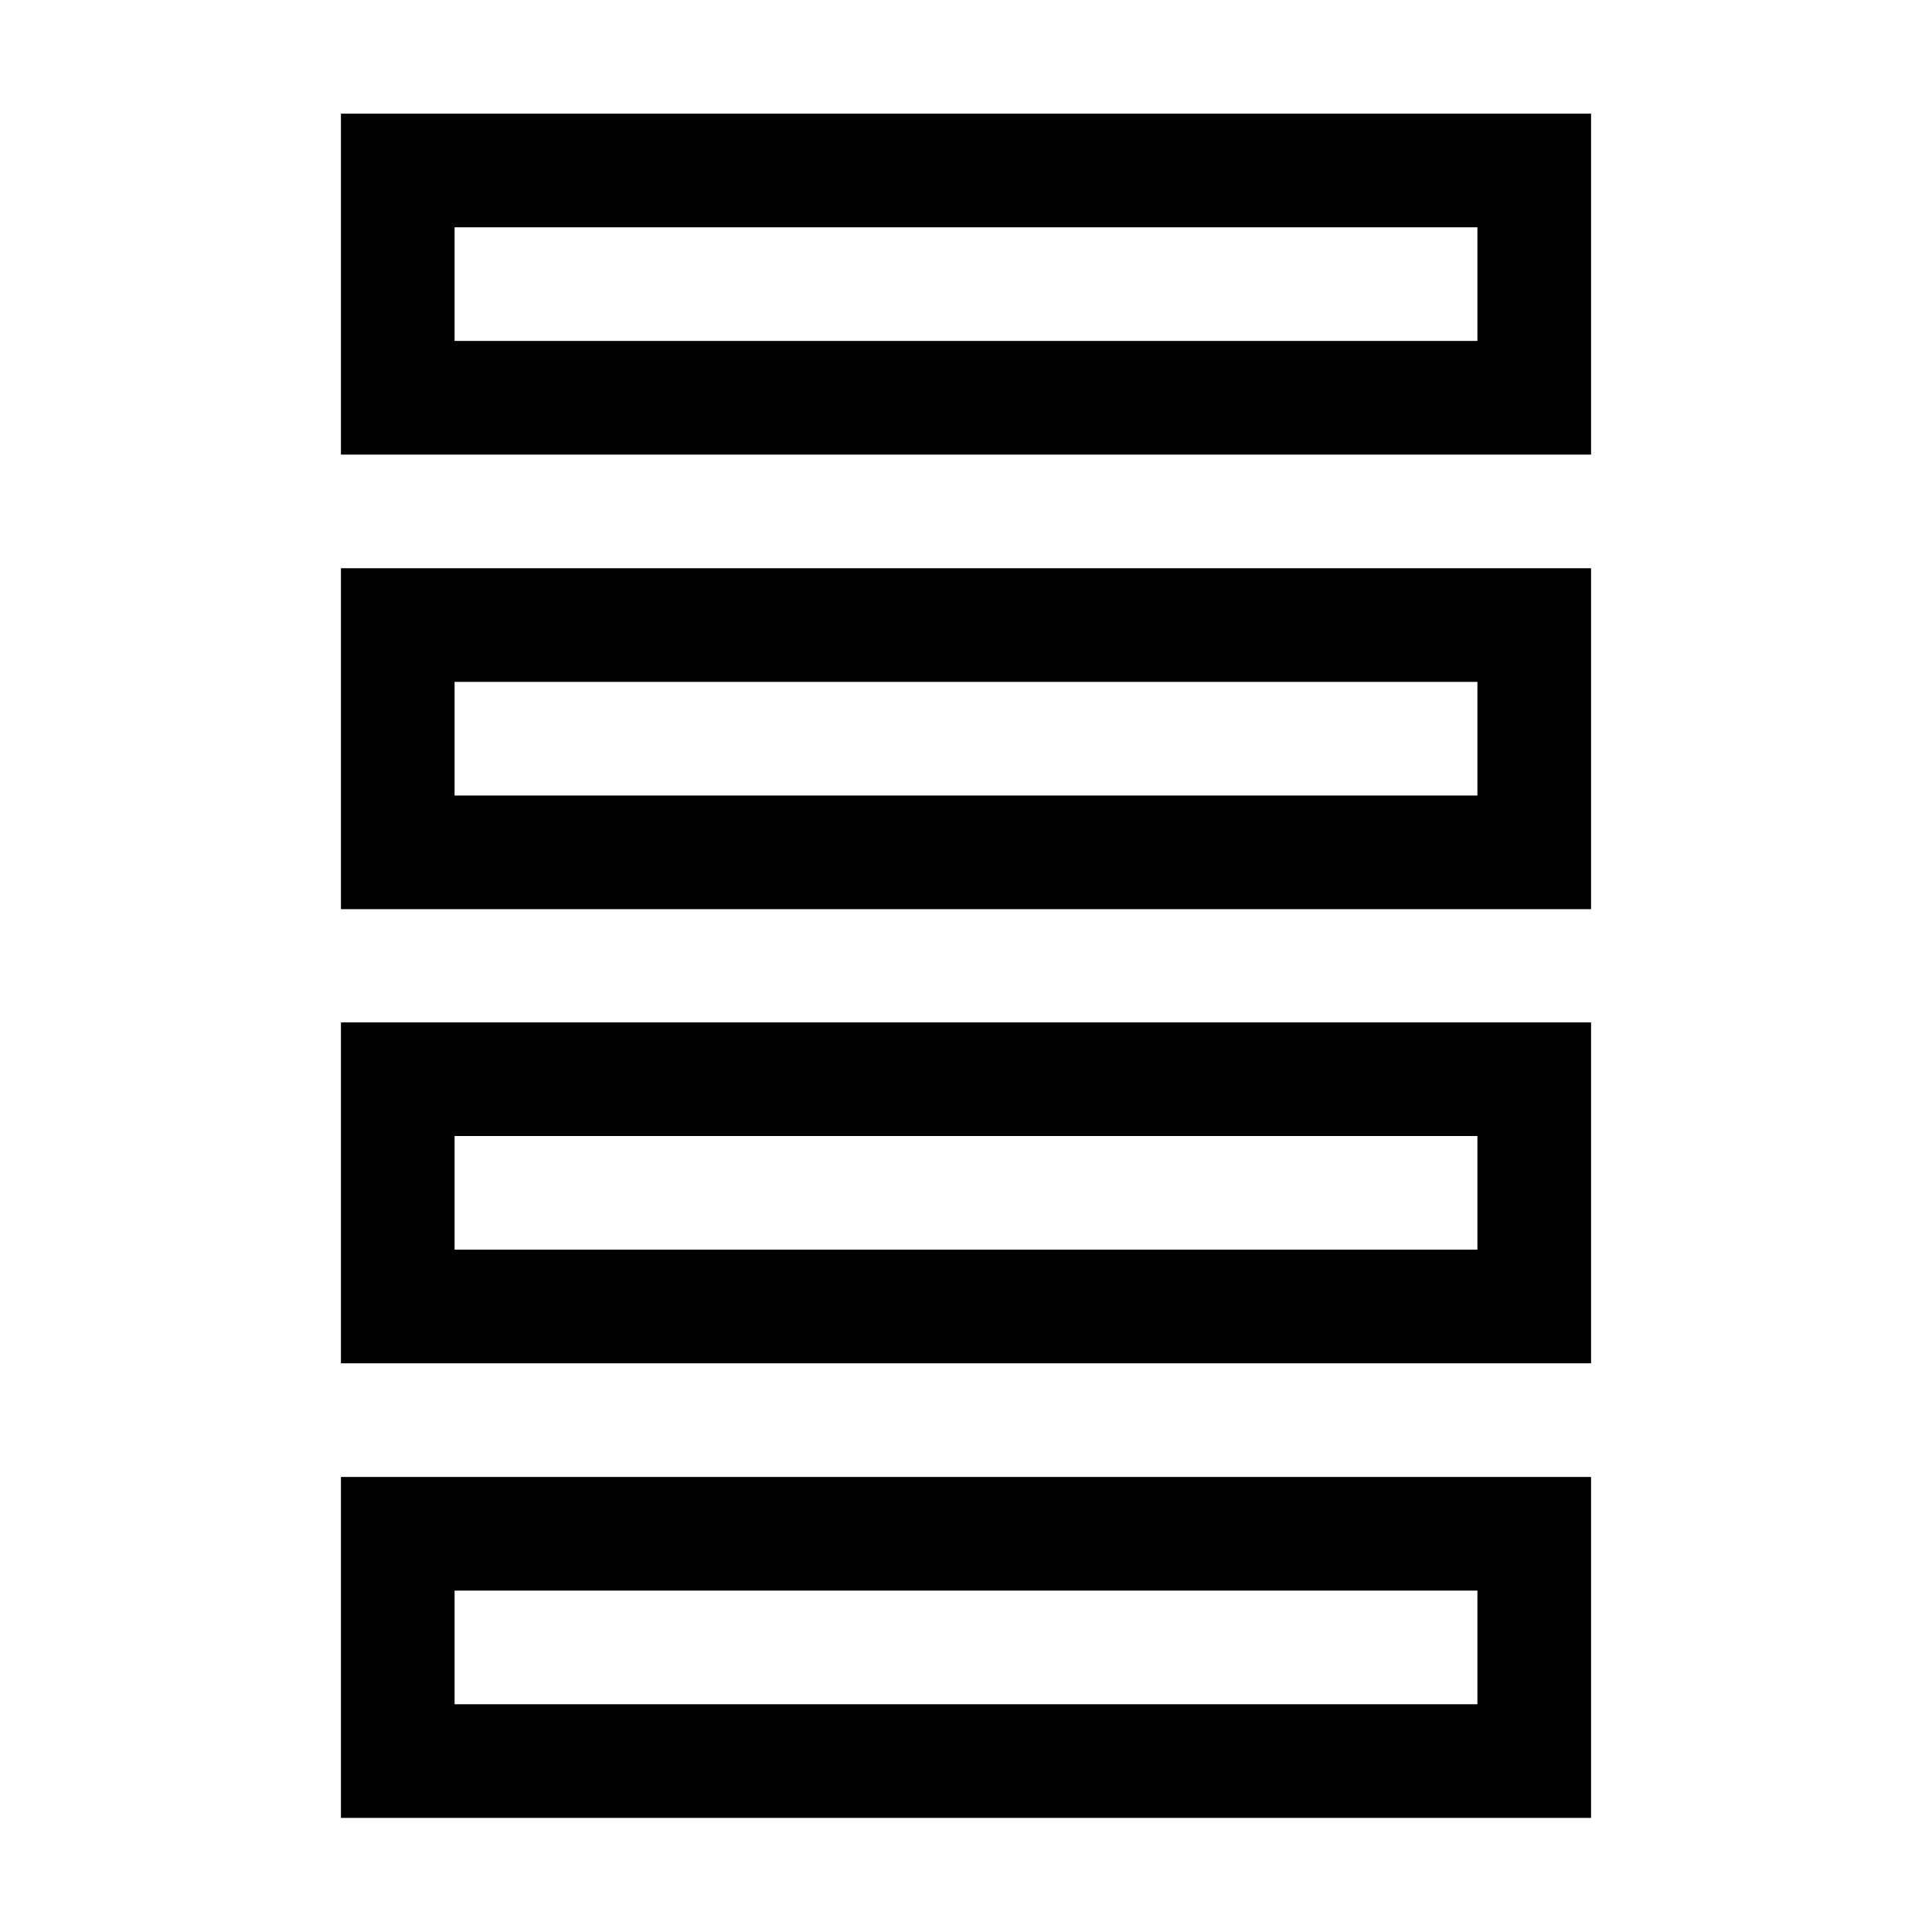 <svg xmlns="http://www.w3.org/2000/svg" width="17" height="17" viewBox="0 0 17 17"><path d="M3 1v3h11V1zm1 1h9v1H4zM3 5v3h11V5zm1 1h9v1H4zM3 8.996v3h11v-3zm1 1h9v1H4zm-1 3v3h11v-3zm1 1h9v1H4z"/></svg>